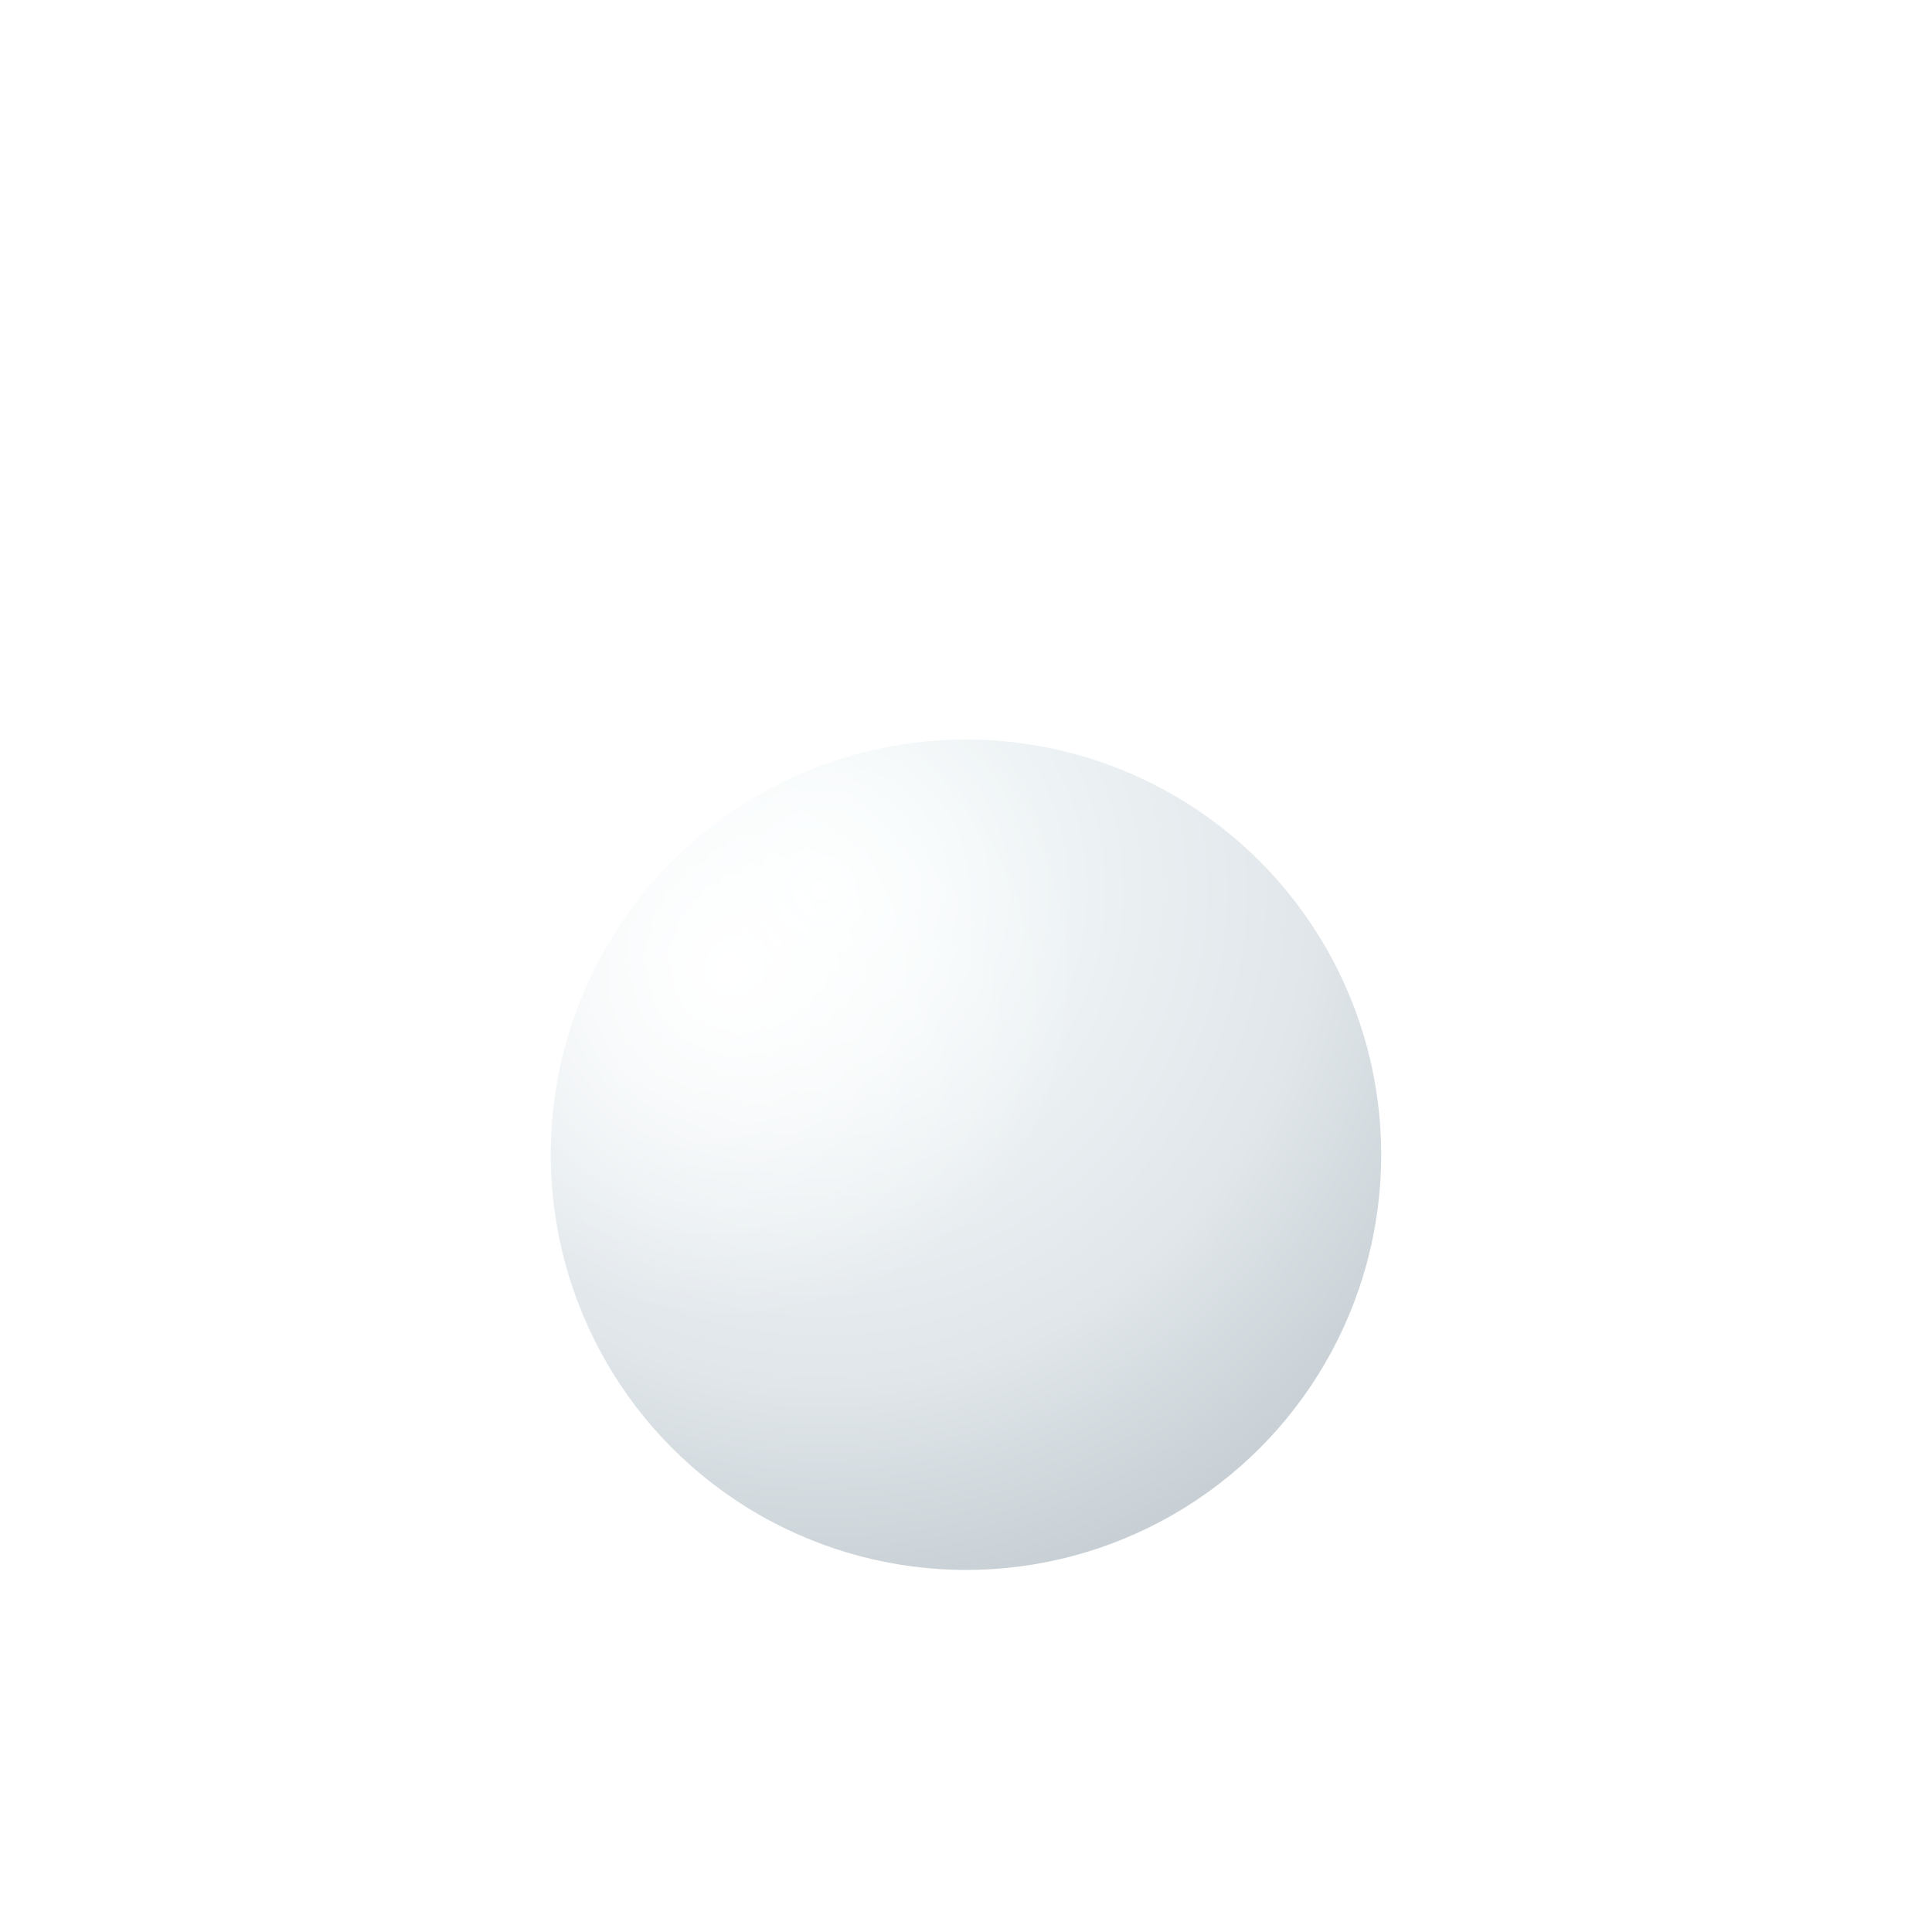 <svg width="456" height="456" fill="none" xmlns="http://www.w3.org/2000/svg">
    <g filter="url(#filter0_ddd)">
        <circle cx="228" cy="128" r="98" fill="url(#paint0_radial)"/>
        <circle cx="228" cy="128" r="98" fill="url(#paint1_radial)"/>
    </g>
    <defs>
        <radialGradient id="paint0_radial" cx="0" cy="0" r="1" gradientUnits="userSpaceOnUse" gradientTransform="rotate(55.864 35.183 215.437) scale(168.327)">
            <stop stop-color="#FBFFFF"/>
            <stop offset=".696" stop-color="#E0E6EA"/>
            <stop offset="1" stop-color="#C8D0D5"/>
        </radialGradient>
        <radialGradient id="paint1_radial" cx="0" cy="0" r="1" gradientUnits="userSpaceOnUse" gradientTransform="rotate(68.611 24.467 168.572) scale(152.167)">
            <stop stop-color="#fff"/>
            <stop offset=".543" stop-color="#fff" stop-opacity="0"/>
        </radialGradient>
        <filter id="filter0_ddd" x="0" y="0" width="456" height="456" filterUnits="userSpaceOnUse" color-interpolation-filters="sRGB">
            <feFlood flood-opacity="0" result="BackgroundImageFix"/>
            <feColorMatrix in="SourceAlpha" values="0 0 0 0 0 0 0 0 0 0 0 0 0 0 0 0 0 0 127 0"/>
            <feOffset dy="2.767"/>
            <feGaussianBlur stdDeviation="1.799"/>
            <feColorMatrix values="0 0 0 0 0.675 0 0 0 0 0.675 0 0 0 0 0.675 0 0 0 0.02 0"/>
            <feBlend in2="BackgroundImageFix" result="effect1_dropShadow"/>
            <feColorMatrix in="SourceAlpha" values="0 0 0 0 0 0 0 0 0 0 0 0 0 0 0 0 0 0 127 0"/>
            <feOffset dy="41.778"/>
            <feGaussianBlur stdDeviation="27.155"/>
            <feColorMatrix values="0 0 0 0 0.675 0 0 0 0 0.675 0 0 0 0 0.675 0 0 0 0.05 0"/>
            <feBlend in2="effect1_dropShadow" result="effect2_dropShadow"/>
            <feColorMatrix in="SourceAlpha" values="0 0 0 0 0 0 0 0 0 0 0 0 0 0 0 0 0 0 127 0"/>
            <feOffset dy="100"/>
            <feGaussianBlur stdDeviation="65"/>
            <feColorMatrix values="0 0 0 0 0.675 0 0 0 0 0.675 0 0 0 0 0.675 0 0 0 0.07 0"/>
            <feBlend in2="effect2_dropShadow" result="effect3_dropShadow"/>
            <feBlend in="SourceGraphic" in2="effect3_dropShadow" result="shape"/>
        </filter>
    </defs>
</svg>
